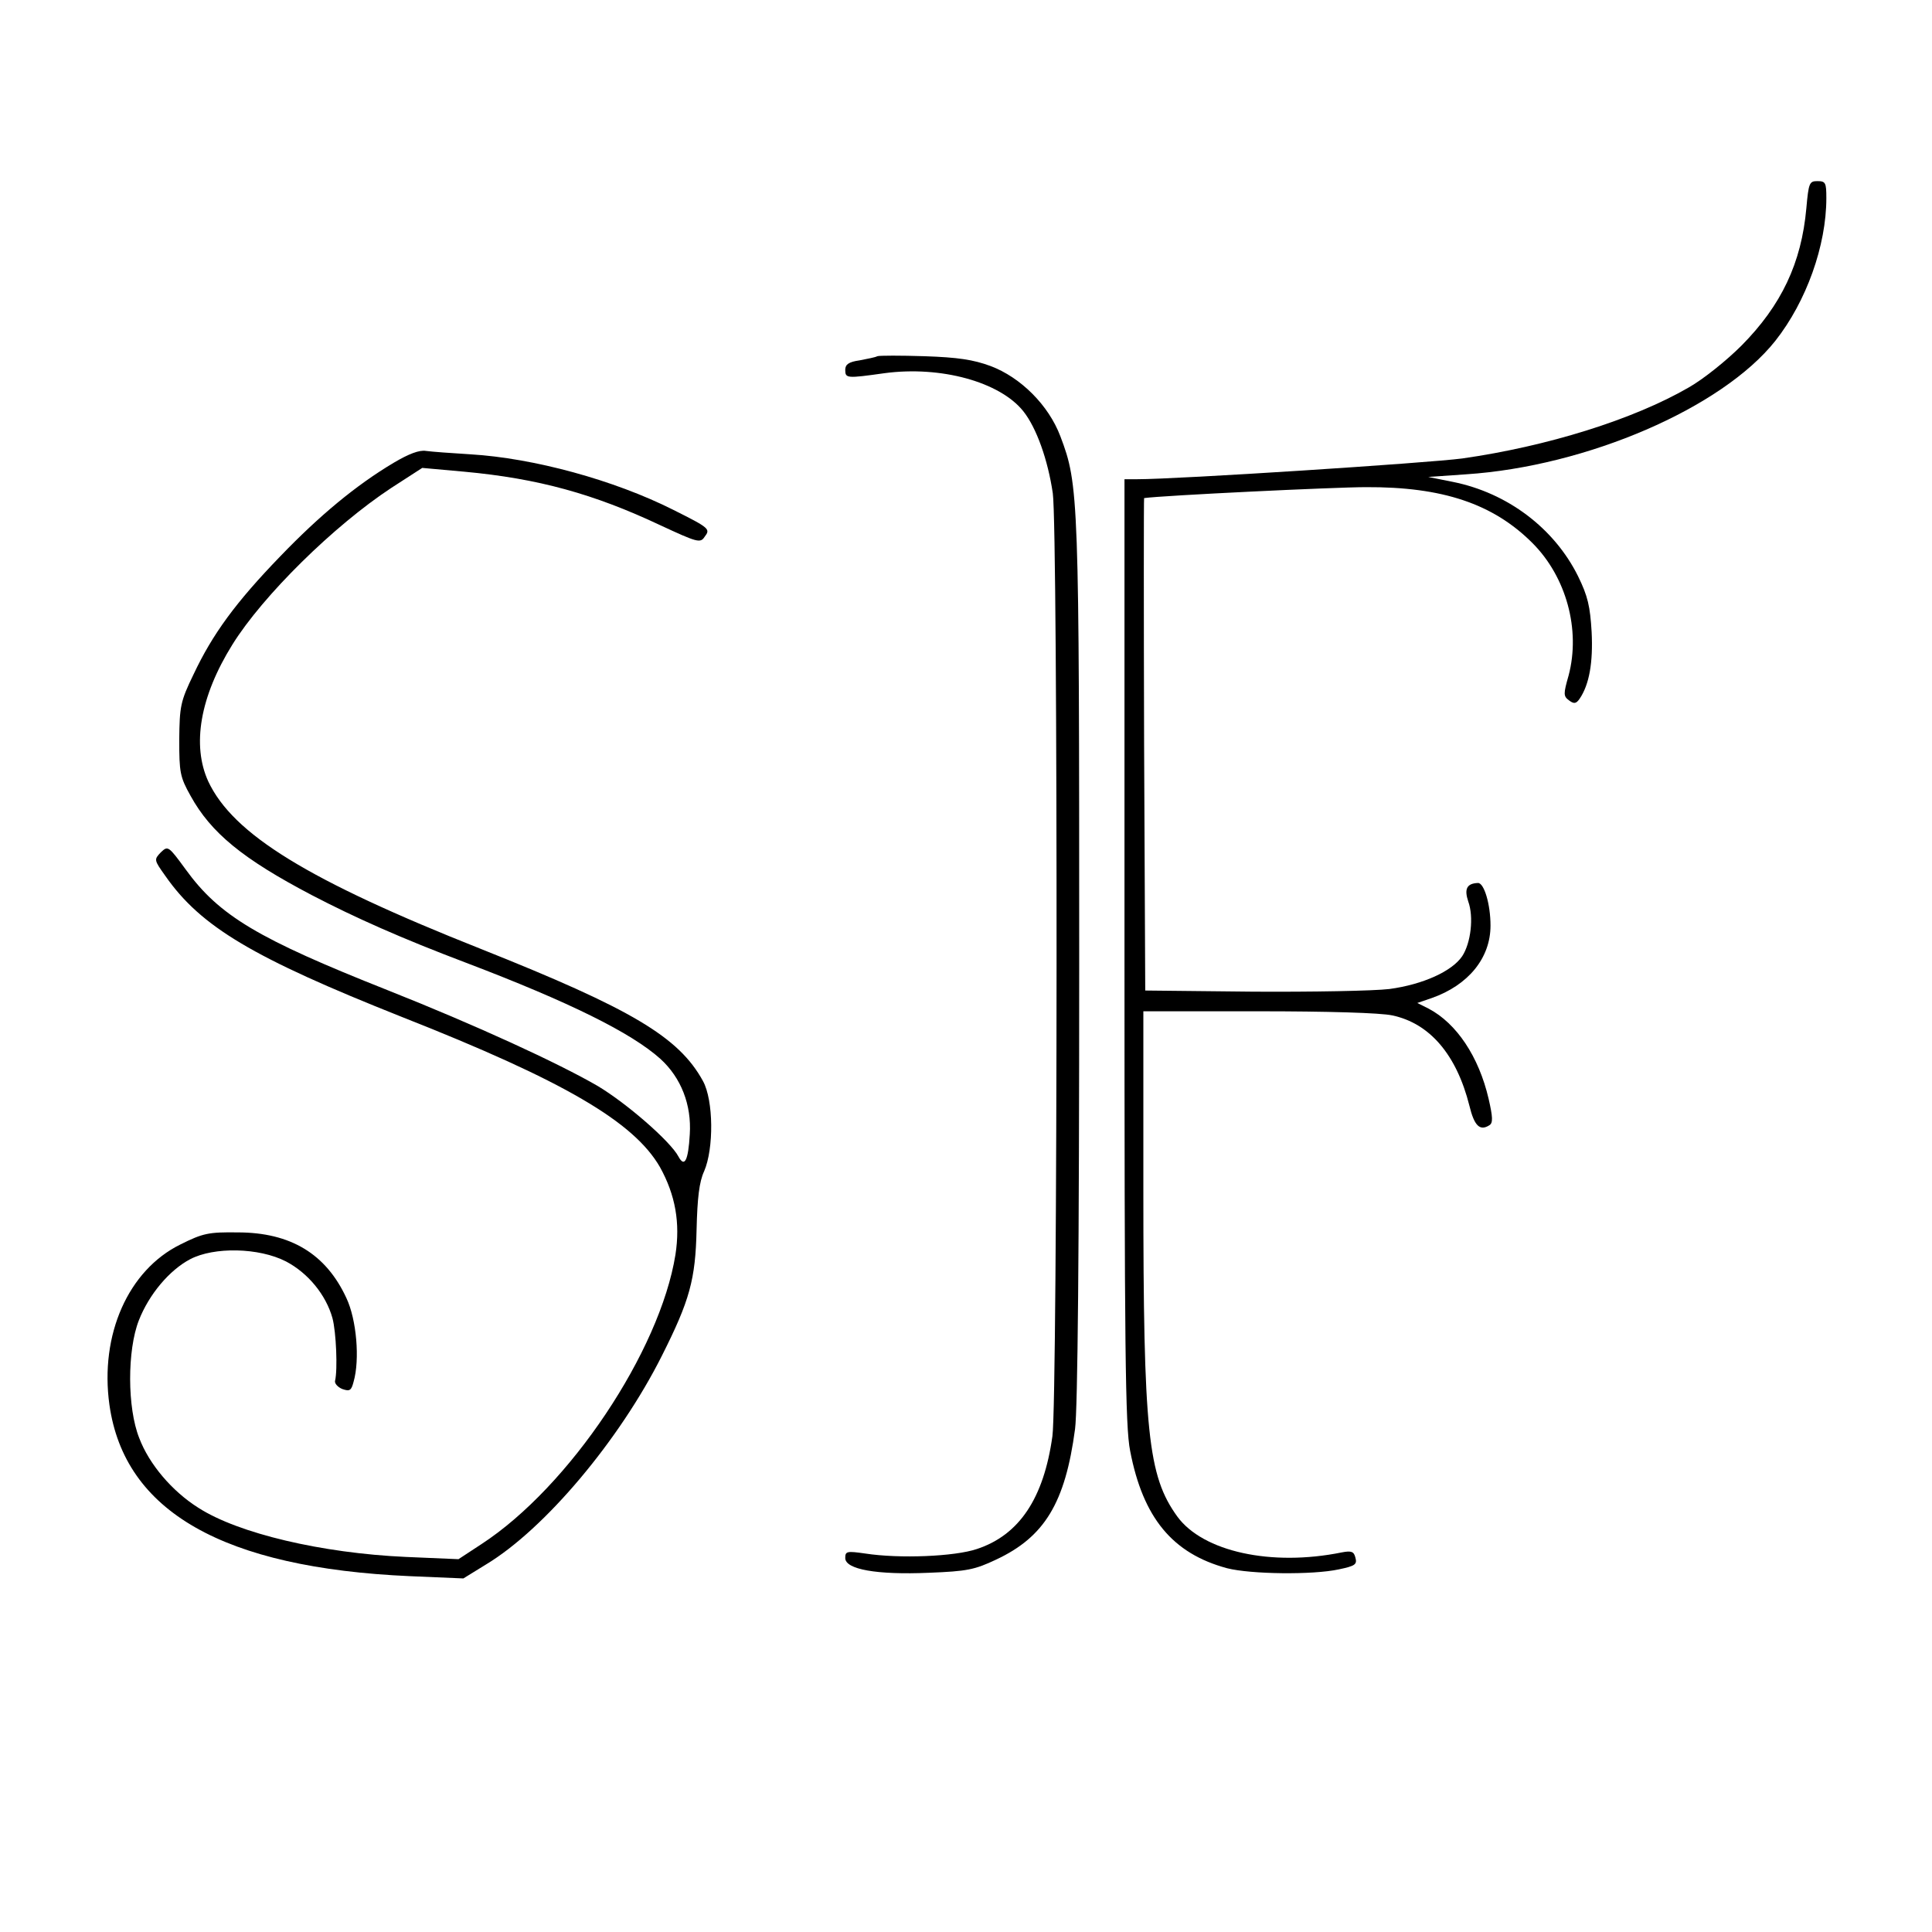 <?xml version="1.0" standalone="no"?>
<!DOCTYPE svg PUBLIC "-//W3C//DTD SVG 20010904//EN"
 "http://www.w3.org/TR/2001/REC-SVG-20010904/DTD/svg10.dtd">
<svg version="1.0" xmlns="http://www.w3.org/2000/svg"
 width="512pt" height="512pt" viewBox="0 0 512 512"
 preserveAspectRatio="xMidYMid meet">
<g transform="translate(0,512) scale(0.1,-0.1)"
fill="#000000" stroke="none">
<path d="M4787 4568 c-13 -145 -66 -257 -172 -364 -39 -39 -101 -89 -140 -111
-147 -85 -375 -156 -600 -188 -91 -12 -752 -55 -862 -55 l-33 0 0 -1249 c0
-1058 2 -1261 15 -1326 34 -177 112 -272 257 -311 63 -16 227 -18 296 -3 43 9
49 13 44 31 -4 16 -10 19 -36 14 -187 -38 -368 2 -436 95 -78 108 -90 222 -90
867 l0 472 305 0 c182 0 324 -4 355 -11 99 -21 170 -104 204 -239 13 -54 28
-68 53 -52 10 6 9 22 -2 70 -26 112 -85 200 -159 239 l-30 15 38 13 c97 34
156 106 156 192 0 57 -17 113 -33 113 -30 -1 -37 -16 -26 -49 15 -41 7 -110
-16 -145 -27 -40 -104 -75 -193 -87 -42 -5 -205 -8 -362 -7 l-285 3 -3 653
c-1 358 -1 652 0 652 49 7 506 29 588 29 203 1 337 -44 441 -148 90 -90 128
-230 96 -351 -14 -49 -14 -55 1 -66 13 -10 19 -9 28 4 26 38 36 97 32 177 -4
68 -10 95 -36 148 -63 127 -187 221 -332 250 l-65 13 100 7 c320 21 679 176
820 354 82 104 135 252 135 378 0 41 -2 45 -24 45 -21 0 -23 -5 -29 -72z"/>
<path d="M2325 4176 c-5 -3 -27 -7 -47 -11 -29 -4 -38 -11 -38 -25 0 -23 4
-23 104 -9 149 20 306 -23 368 -101 35 -44 65 -129 78 -217 14 -97 13 -2398
-1 -2499 -23 -165 -88 -262 -200 -299 -59 -20 -205 -26 -296 -12 -49 7 -53 6
-53 -12 0 -30 83 -45 222 -39 101 4 121 8 178 35 128 60 183 150 209 346 7 52
11 474 11 1235 0 1239 -1 1267 -50 1396 -31 82 -105 156 -185 186 -46 17 -87
23 -175 26 -63 2 -119 2 -125 0z"/>
<path d="M1044 3894 c-101 -60 -198 -141 -301 -248 -119 -123 -180 -207 -230
-313 -35 -72 -37 -85 -38 -173 0 -87 2 -99 30 -149 54 -98 138 -167 321 -263
115 -60 239 -115 408 -179 276 -105 439 -186 516 -255 55 -50 83 -122 78 -200
-4 -70 -14 -89 -30 -59 -21 40 -137 141 -214 187 -105 61 -325 162 -557 254
-343 136 -446 197 -535 320 -46 63 -47 63 -66 45 -18 -19 -18 -20 12 -62 94
-135 232 -217 627 -374 429 -169 615 -278 684 -398 41 -74 54 -148 41 -232
-41 -256 -281 -615 -514 -767 l-61 -40 -140 6 c-222 10 -443 62 -549 130 -70
44 -131 116 -157 185 -32 80 -32 233 -1 312 27 69 81 133 136 162 63 33 182
31 254 -6 59 -31 106 -89 123 -150 10 -37 14 -137 7 -166 -2 -7 7 -17 19 -22
20 -7 24 -4 30 19 17 59 8 165 -19 222 -54 117 -148 174 -288 174 -77 1 -92
-2 -152 -32 -138 -68 -214 -239 -188 -425 40 -283 302 -432 796 -454 l142 -6
60 37 c156 94 354 330 466 553 74 147 89 202 92 334 2 84 7 127 20 155 26 60
25 188 -3 239 -64 117 -189 191 -588 350 -459 182 -657 304 -723 444 -44 96
-22 225 64 363 81 130 269 315 421 415 l82 53 111 -10 c196 -18 344 -59 520
-142 97 -45 106 -48 117 -31 16 21 15 23 -83 72 -157 79 -370 137 -537 147
-50 3 -104 7 -118 9 -18 3 -46 -8 -85 -31z"/>
</g>
</svg>
